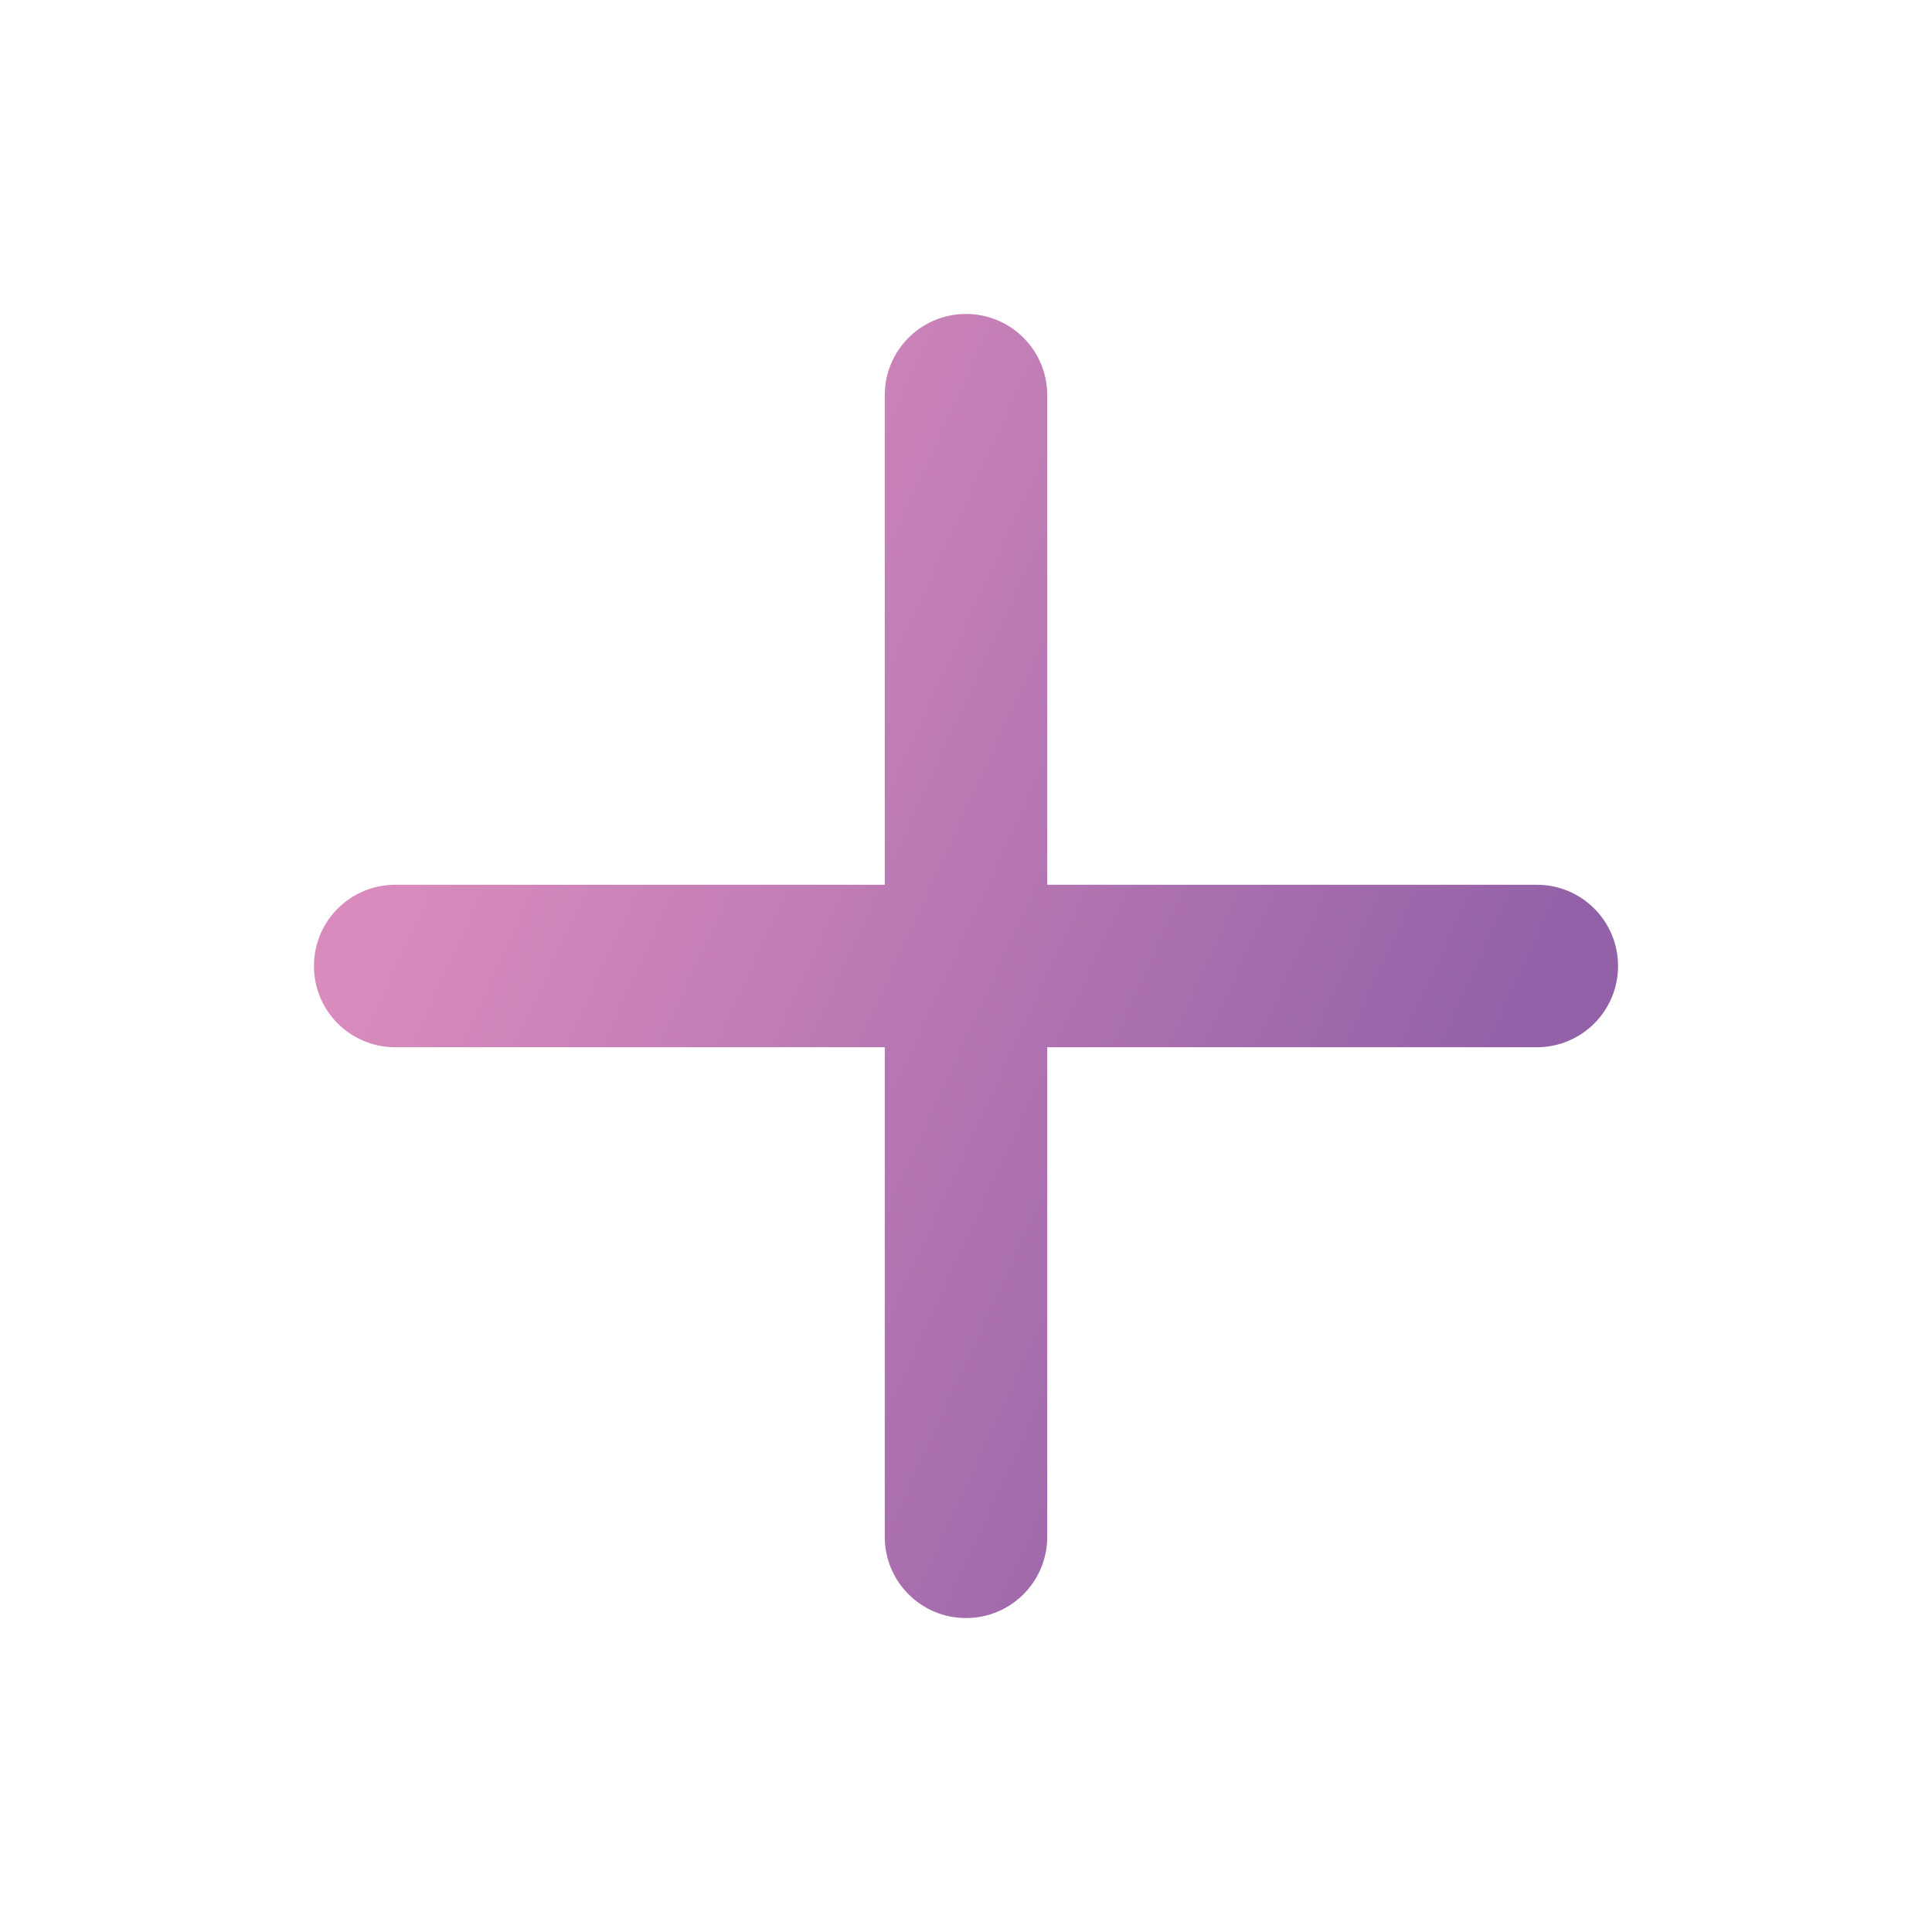 <svg width="40" height="40" viewBox="0 0 40 40" fill="none" xmlns="http://www.w3.org/2000/svg">
<path d="M31.818 18.568H21.432V8.182C21.432 7.39 20.792 6.75 20 6.75C19.208 6.75 18.568 7.39 18.568 8.182V18.568H8.182C7.39 18.568 6.75 19.208 6.75 20C6.75 20.792 7.39 21.432 8.182 21.432H18.568V31.818C18.568 32.61 19.208 33.25 20 33.25C20.792 33.25 21.432 32.61 21.432 31.818V21.432H31.818C32.61 21.432 33.25 20.792 33.25 20C33.25 19.208 32.61 18.568 31.818 18.568Z" fill="url(#paint0_linear_100_272)" stroke="url(#paint1_linear_100_272)" stroke-width="0.5"/>
<defs>
<linearGradient id="paint0_linear_100_272" x1="7.726" y1="20" x2="28.047" y2="29.347" gradientUnits="userSpaceOnUse">
<stop stop-color="#D88BBC"/>
<stop offset="1" stop-color="#9361A8"/>
</linearGradient>
<linearGradient id="paint1_linear_100_272" x1="7.726" y1="20" x2="28.047" y2="29.347" gradientUnits="userSpaceOnUse">
<stop stop-color="#D88BBC"/>
<stop offset="1" stop-color="#9361A8"/>
</linearGradient>
</defs>
</svg>
